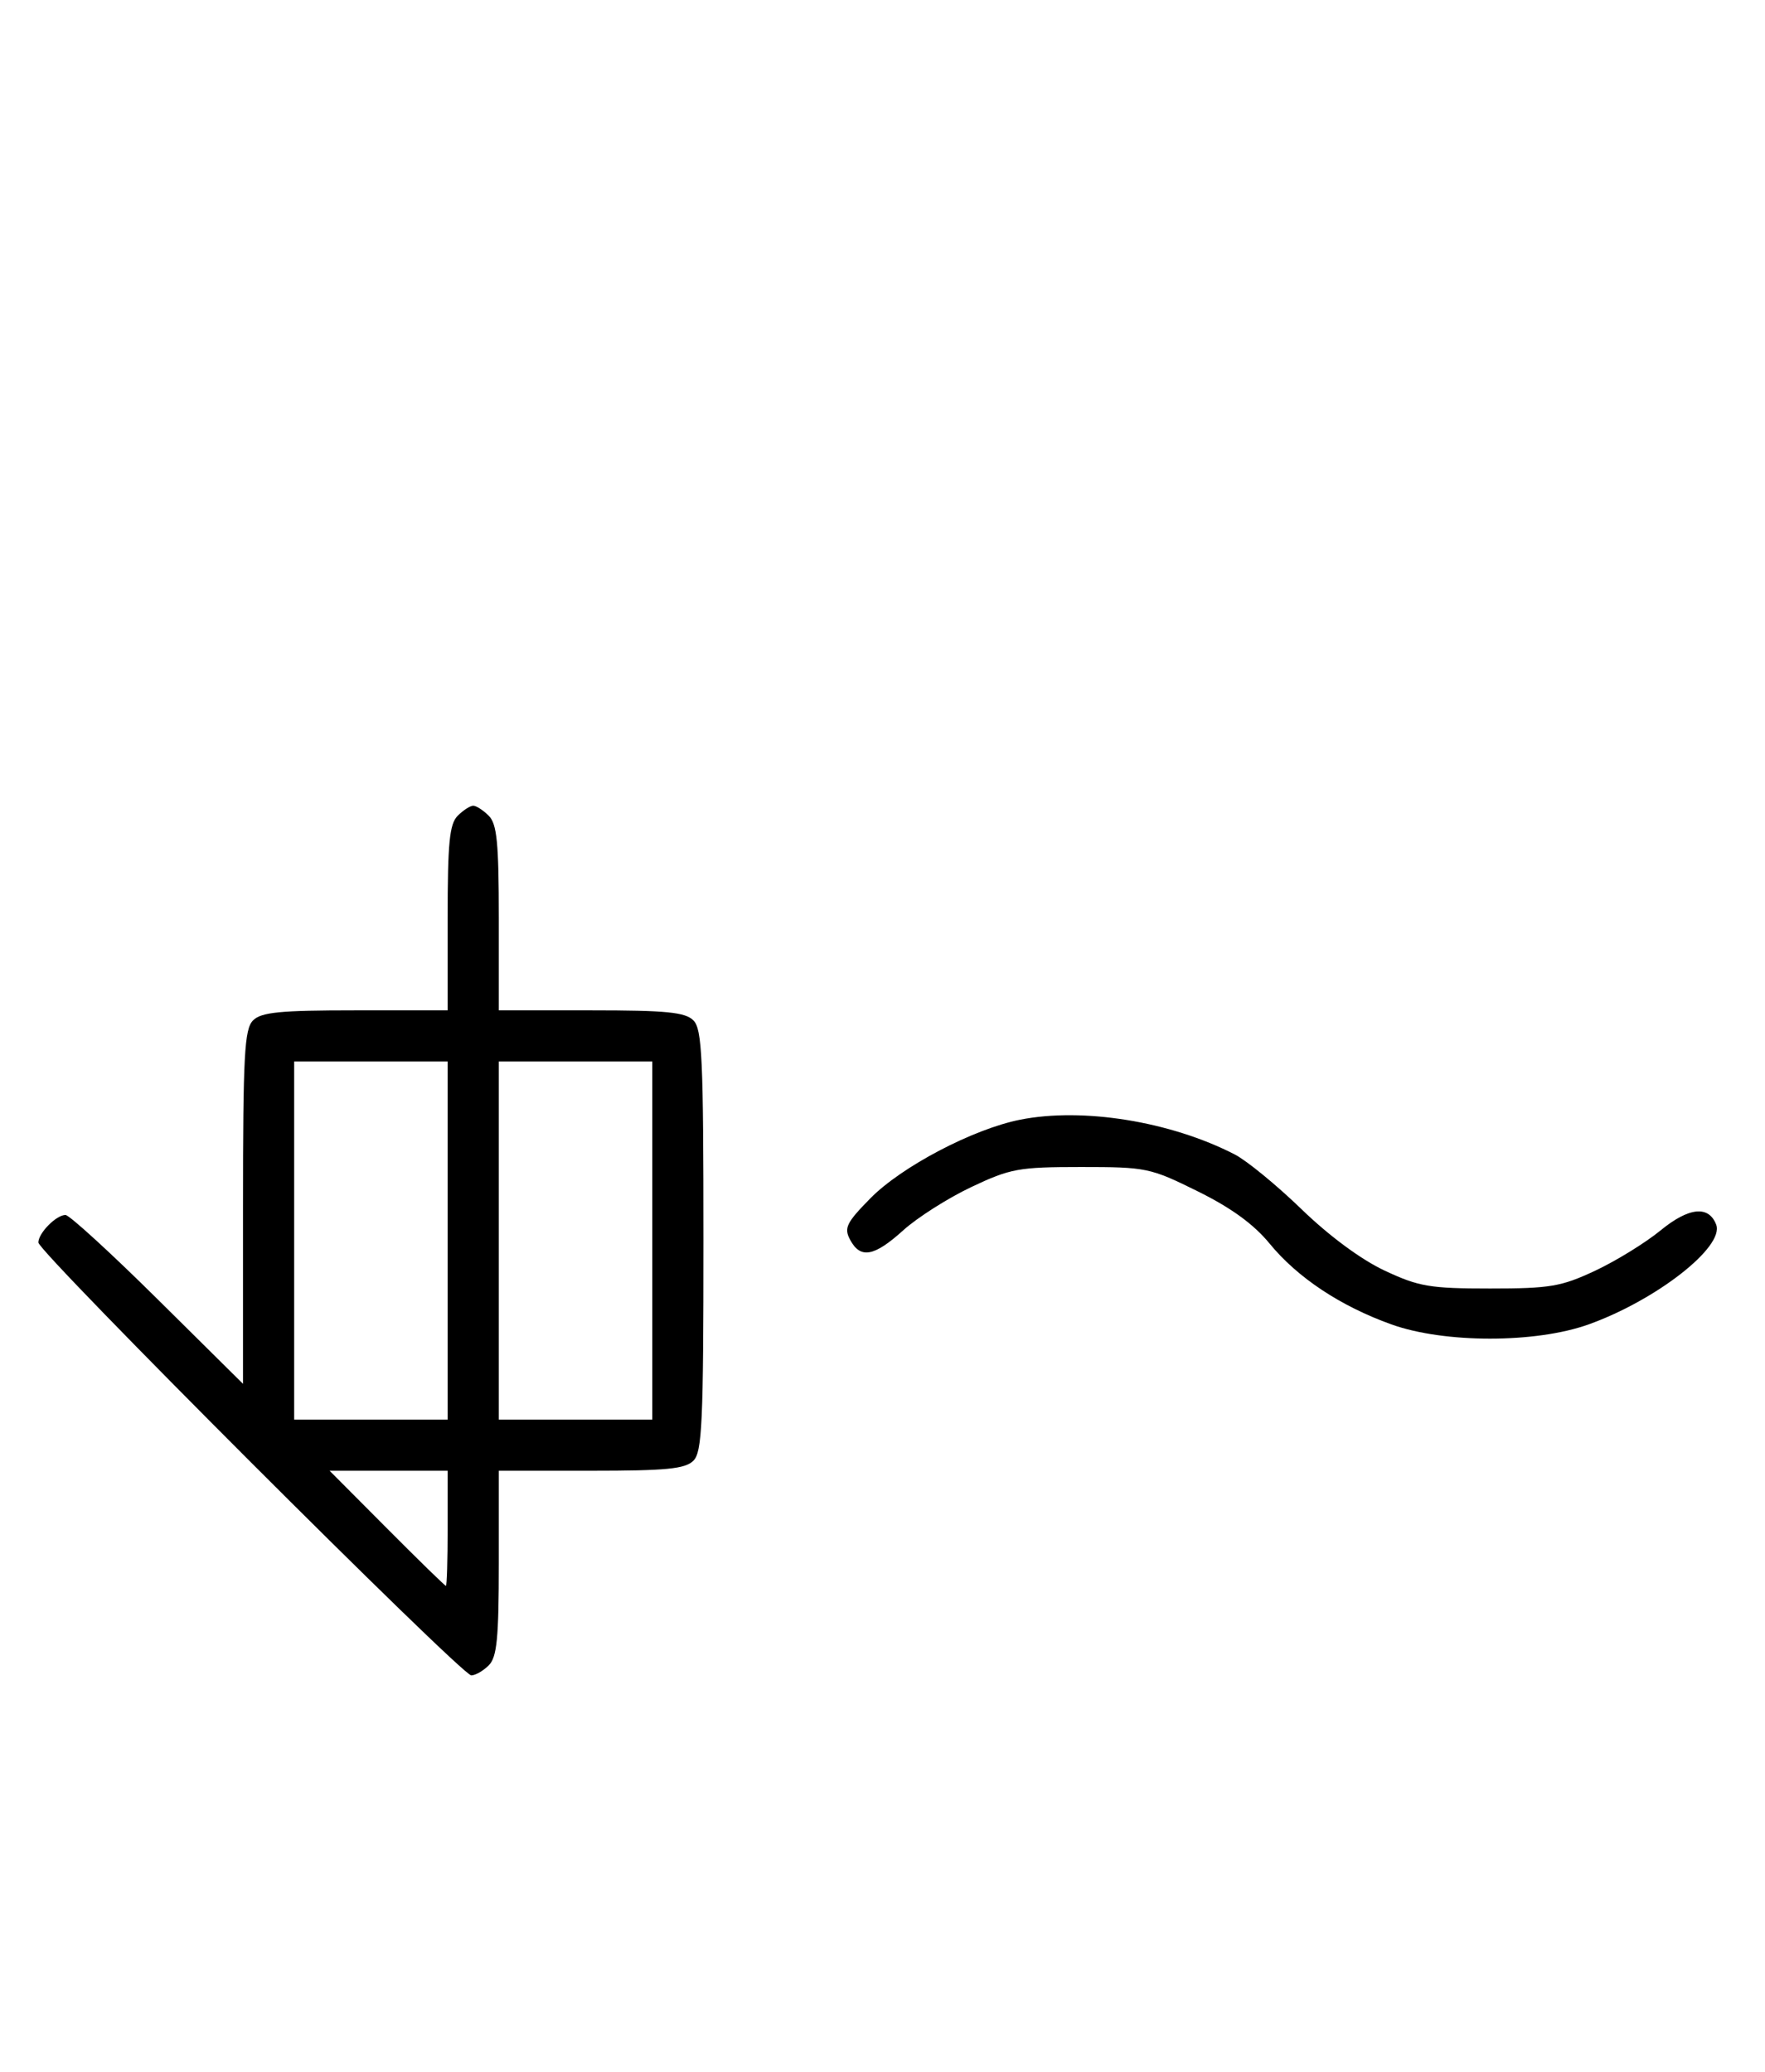<svg xmlns="http://www.w3.org/2000/svg" width="276" height="324" viewBox="0 0 276 324" version="1.1">
	<path d="M 71.571 127.571 C 70.288 128.855, 70 131.788, 70 143.571 L 70 158 55.571 158 C 43.788 158, 40.855 158.288, 39.571 159.571 C 38.219 160.924, 38 164.988, 38 188.774 L 38 216.405 24.667 203.202 C 17.334 195.941, 10.841 190, 10.239 190 C 8.791 190, 6 192.834, 6 194.305 C 6 195.823, 72.177 262, 73.695 262 C 74.334 262, 75.564 261.293, 76.429 260.429 C 77.712 259.145, 78 256.212, 78 244.429 L 78 230 92.429 230 C 104.212 230, 107.145 229.712, 108.429 228.429 C 109.793 227.064, 110 222.537, 110 194 C 110 165.463, 109.793 160.936, 108.429 159.571 C 107.145 158.288, 104.212 158, 92.429 158 L 78 158 78 143.571 C 78 131.788, 77.712 128.855, 76.429 127.571 C 75.564 126.707, 74.471 126, 74 126 C 73.529 126, 72.436 126.707, 71.571 127.571 M 46 194 L 46 222 58 222 L 70 222 70 194 L 70 166 58 166 L 46 166 46 194 M 78 194 L 78 222 90 222 L 102 222 102 194 L 102 166 90 166 L 78 166 78 194 M 159.500 175.106 C 152.127 176.578, 140.954 182.452, 136.081 187.418 C 132.344 191.225, 131.950 192.037, 132.939 193.886 C 134.553 196.901, 136.686 196.517, 141.255 192.388 C 143.454 190.402, 148.234 187.364, 151.877 185.638 C 157.999 182.737, 159.298 182.500, 169.052 182.500 C 179.247 182.500, 179.862 182.628, 187.265 186.286 C 192.530 188.889, 196.054 191.450, 198.537 194.479 C 202.898 199.802, 209.612 204.256, 217.581 207.114 C 225.853 210.081, 240.147 210.081, 248.419 207.114 C 259.028 203.310, 269.692 194.967, 268.366 191.511 C 267.200 188.472, 264.090 188.793, 259.681 192.406 C 257.304 194.353, 252.692 197.195, 249.430 198.723 C 244.127 201.206, 242.389 201.500, 233 201.500 C 223.594 201.500, 221.878 201.209, 216.528 198.704 C 212.853 196.983, 207.853 193.290, 203.528 189.102 C 199.663 185.360, 194.964 181.506, 193.087 180.539 C 183.052 175.368, 169.317 173.147, 159.500 175.106 M 60.500 239 C 65.427 243.950, 69.580 248, 69.729 248 C 69.878 248, 70 243.950, 70 239 L 70 230 60.771 230 L 51.542 230 60.500 239 " stroke="none" fill="black" fill-rule="evenodd"/>
</svg>